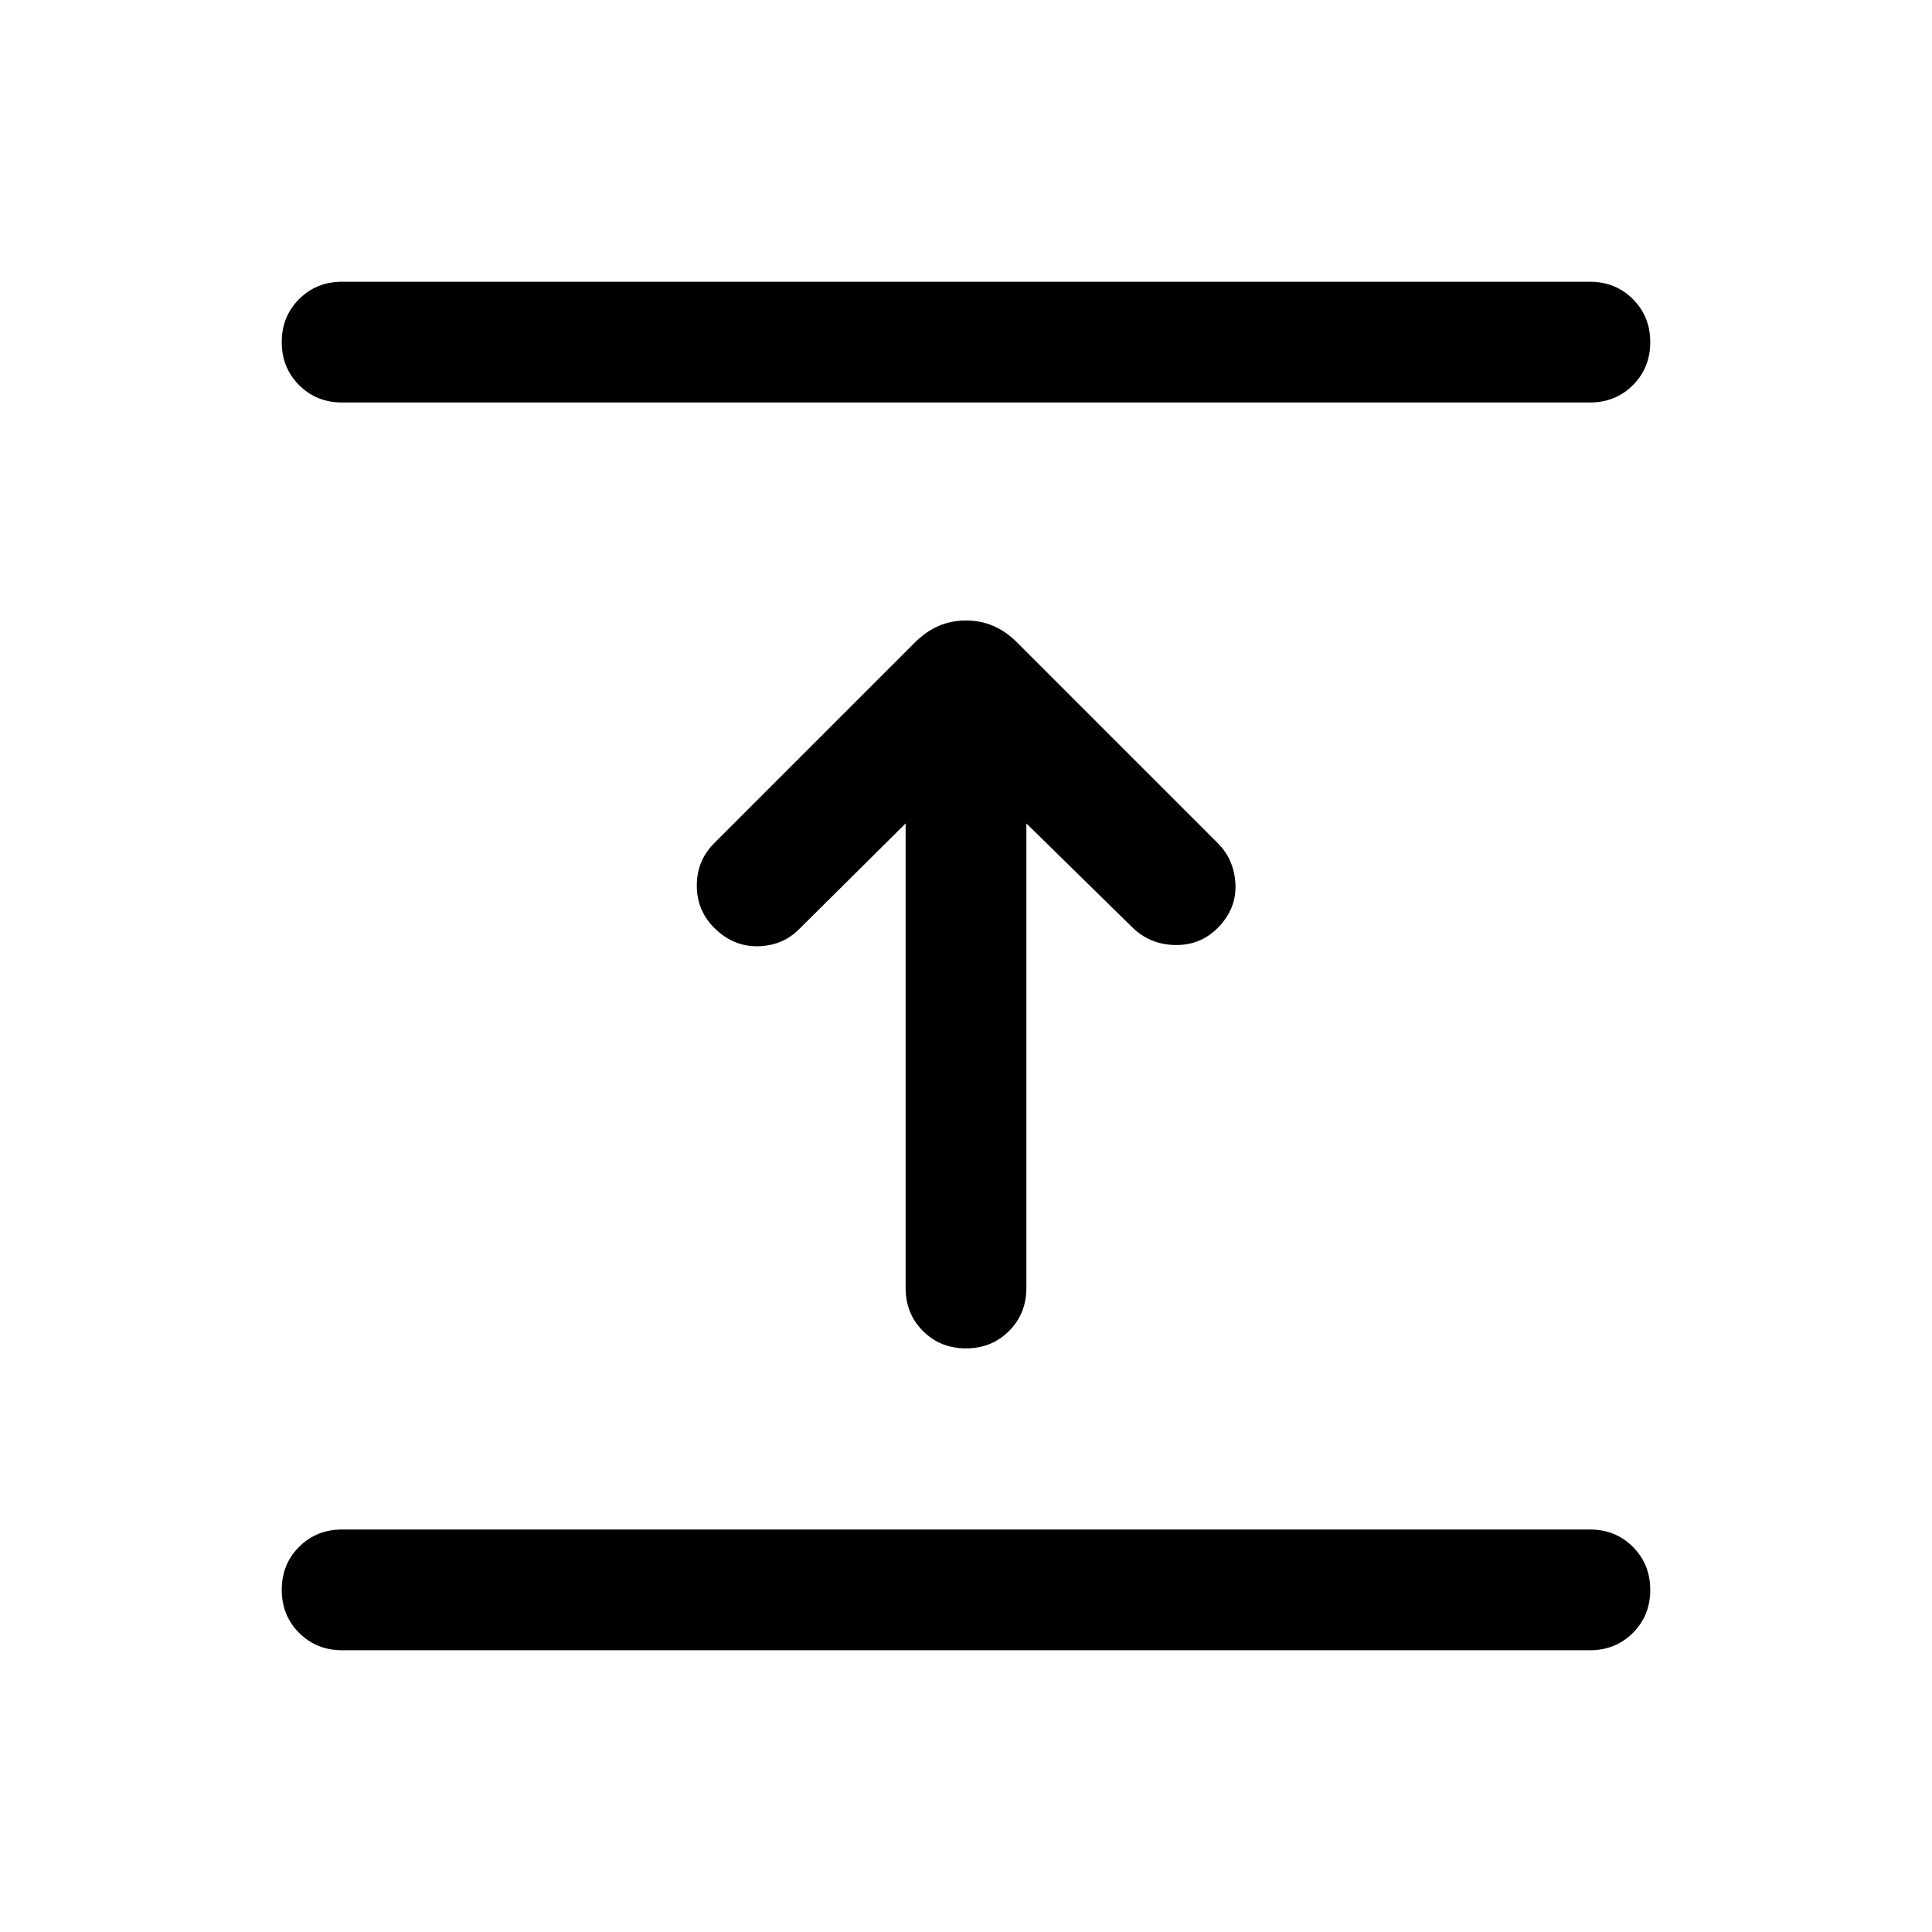 <svg xmlns="http://www.w3.org/2000/svg" height="24" viewBox="0 96 960 960" width="24"><path d="M789.999 915.999H170.001q-12.75 0-21.375-8.629t-8.625-21.384q0-12.756 8.625-21.371Q157.251 856 170.001 856h619.998q12.75 0 21.375 8.629 8.625 8.628 8.625 21.384 0 12.755-8.625 21.37-8.625 8.616-21.375 8.616ZM450.001 505.152l-52.925 52.54q-8.307 8.307-20.576 8.5-12.269.192-21.66-9.199-8.609-8.609-8.609-20.993 0-12.384 8.693-21.076l99.769-99.769q10.846-10.846 25.307-10.846 14.461 0 25.307 10.846l99.769 99.769q8.308 8.307 8.808 20.576t-8.891 21.66q-8.609 8.609-20.993 8.416-12.384-.192-21.076-8.5l-52.925-51.924V736q0 12.75-8.628 21.375-8.629 8.624-21.384 8.624-12.756 0-21.371-8.624-8.615-8.625-8.615-21.375V505.152ZM789.999 296H170.001q-12.75 0-21.375-8.629-8.625-8.628-8.625-21.384 0-12.755 8.625-21.37 8.625-8.616 21.375-8.616h619.998q12.75 0 21.375 8.629t8.625 21.384q0 12.756-8.625 21.371Q802.749 296 789.999 296Z"/></svg>